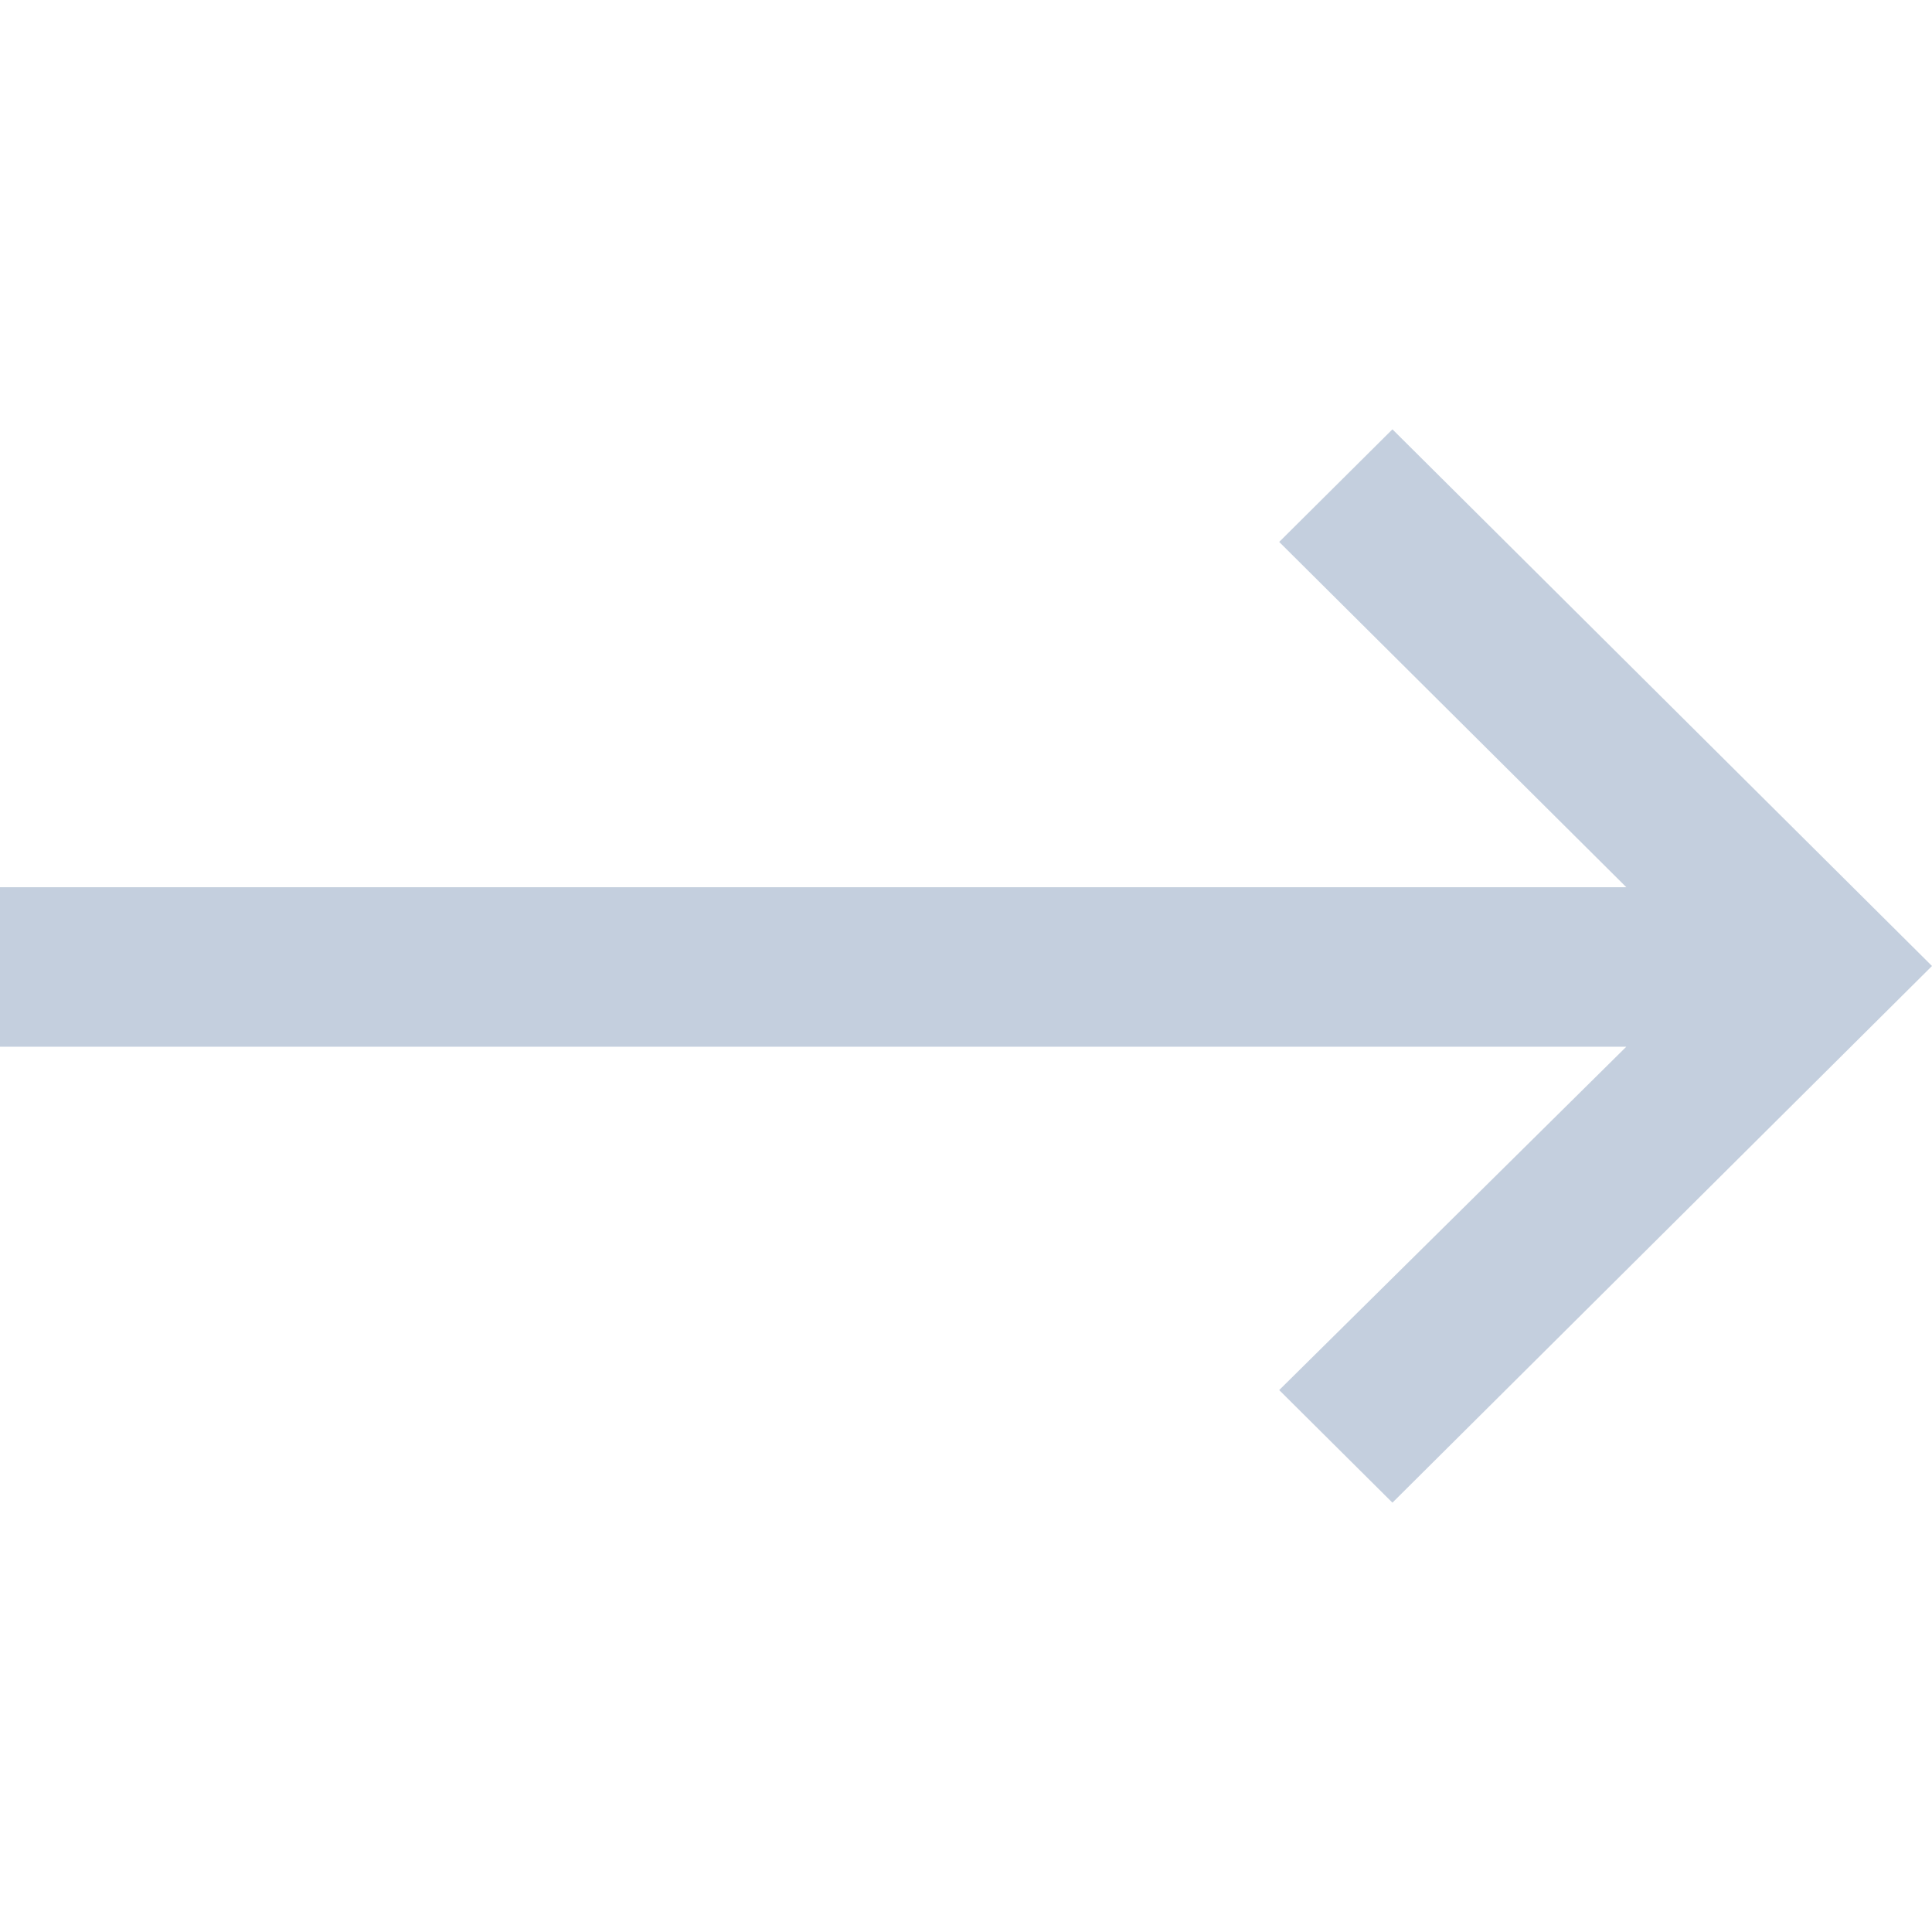 <svg width="18" height="18" viewBox="0 0 18 18" fill="none" xmlns="http://www.w3.org/2000/svg">
<path d="M18 9L12.973 14L11.918 12.951L15.152 9.752H0V8.266H15.152L11.918 5.049L12.973 4L18 9Z" fill="#C4CFDE"/>
</svg>
